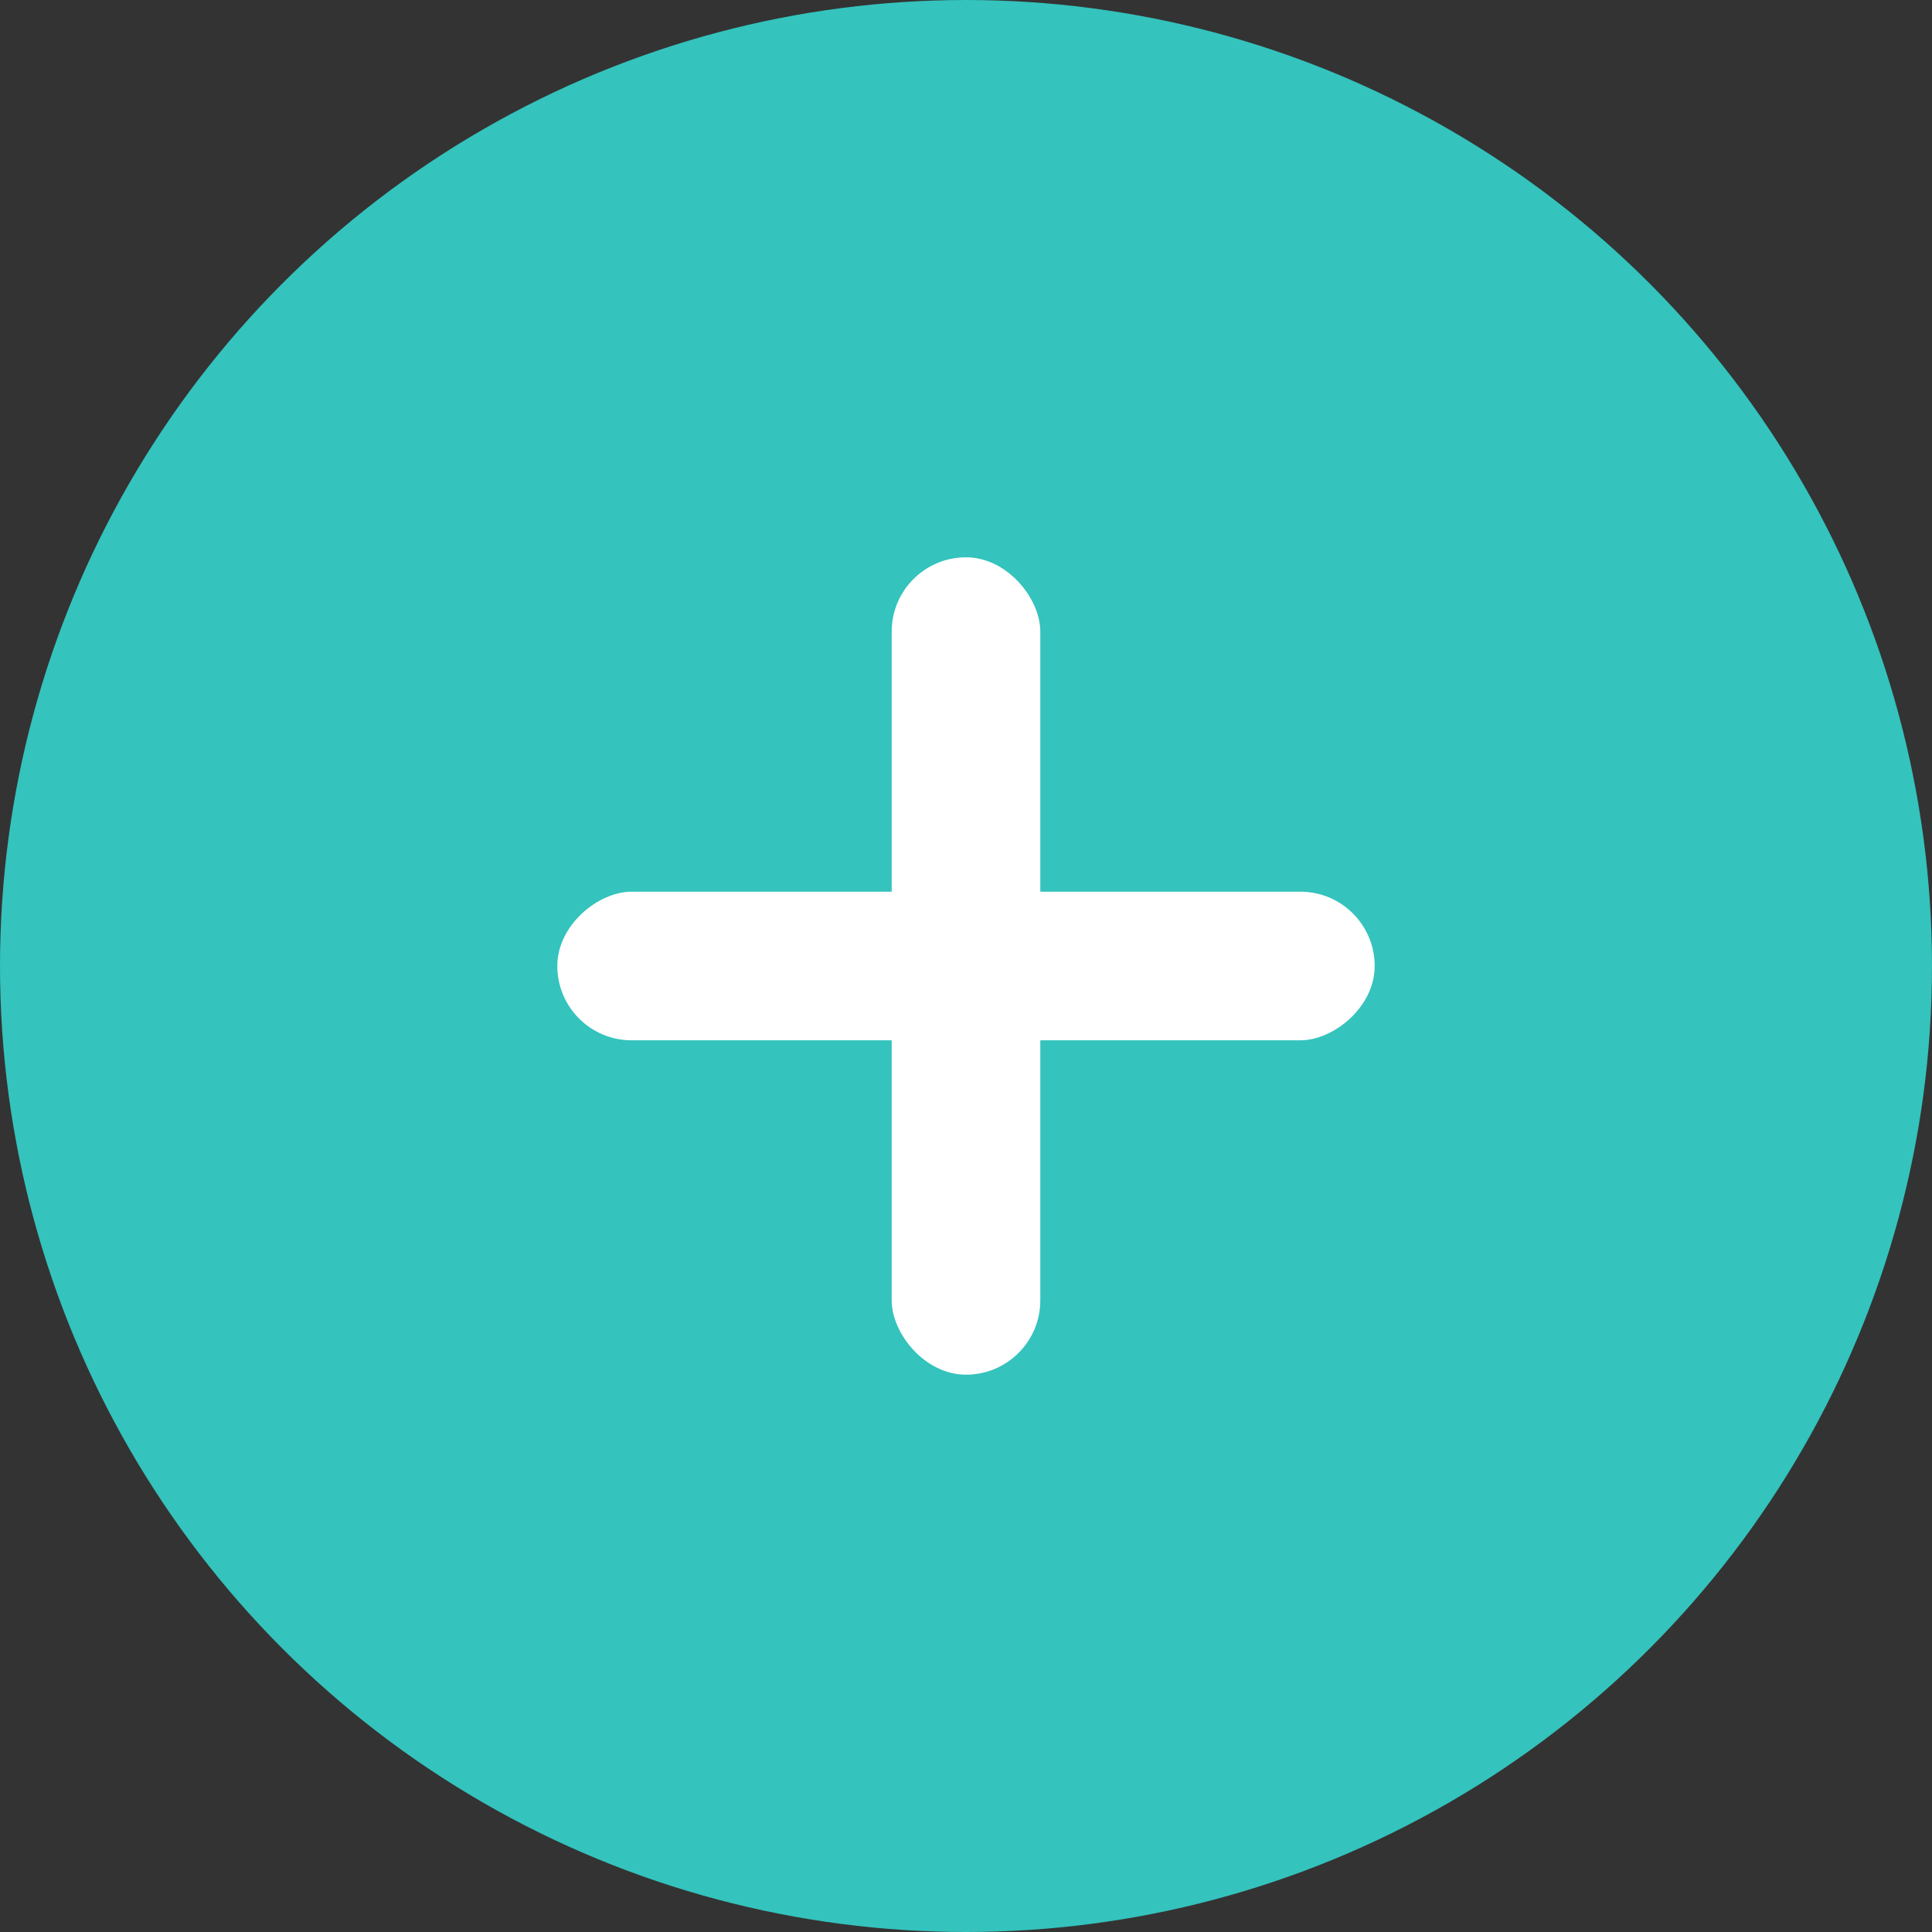 <svg xmlns="http://www.w3.org/2000/svg" width="52" height="52" viewBox="0 0 52 52">
    <rect x="0" y="0" width="52" height="52" fill="#333333" stroke="none"/>
    <defs>
        <style>
            .prefix__cls-2{fill:#fff}
        </style>
    </defs>
    <g id="prefix__Group_25597" data-name="Group 25597" transform="translate(-668 -359)">
        <circle id="prefix__Ellipse_167" cx="26" cy="26" r="26" data-name="Ellipse 167" transform="translate(668 359)" style="fill:#34c3bd"/>
        <g id="prefix__Group_25594" data-name="Group 25594" transform="translate(0 -1)">
            <rect id="prefix__Rectangle_1823" width="4" height="22" class="prefix__cls-2" data-name="Rectangle 1823" rx="2" transform="rotate(-90 535.5 -147.5)"/>
            <rect id="prefix__Rectangle_1824" width="4" height="22" class="prefix__cls-2" data-name="Rectangle 1824" rx="2" transform="translate(692 375)"/>
        </g>
    </g>
</svg>
